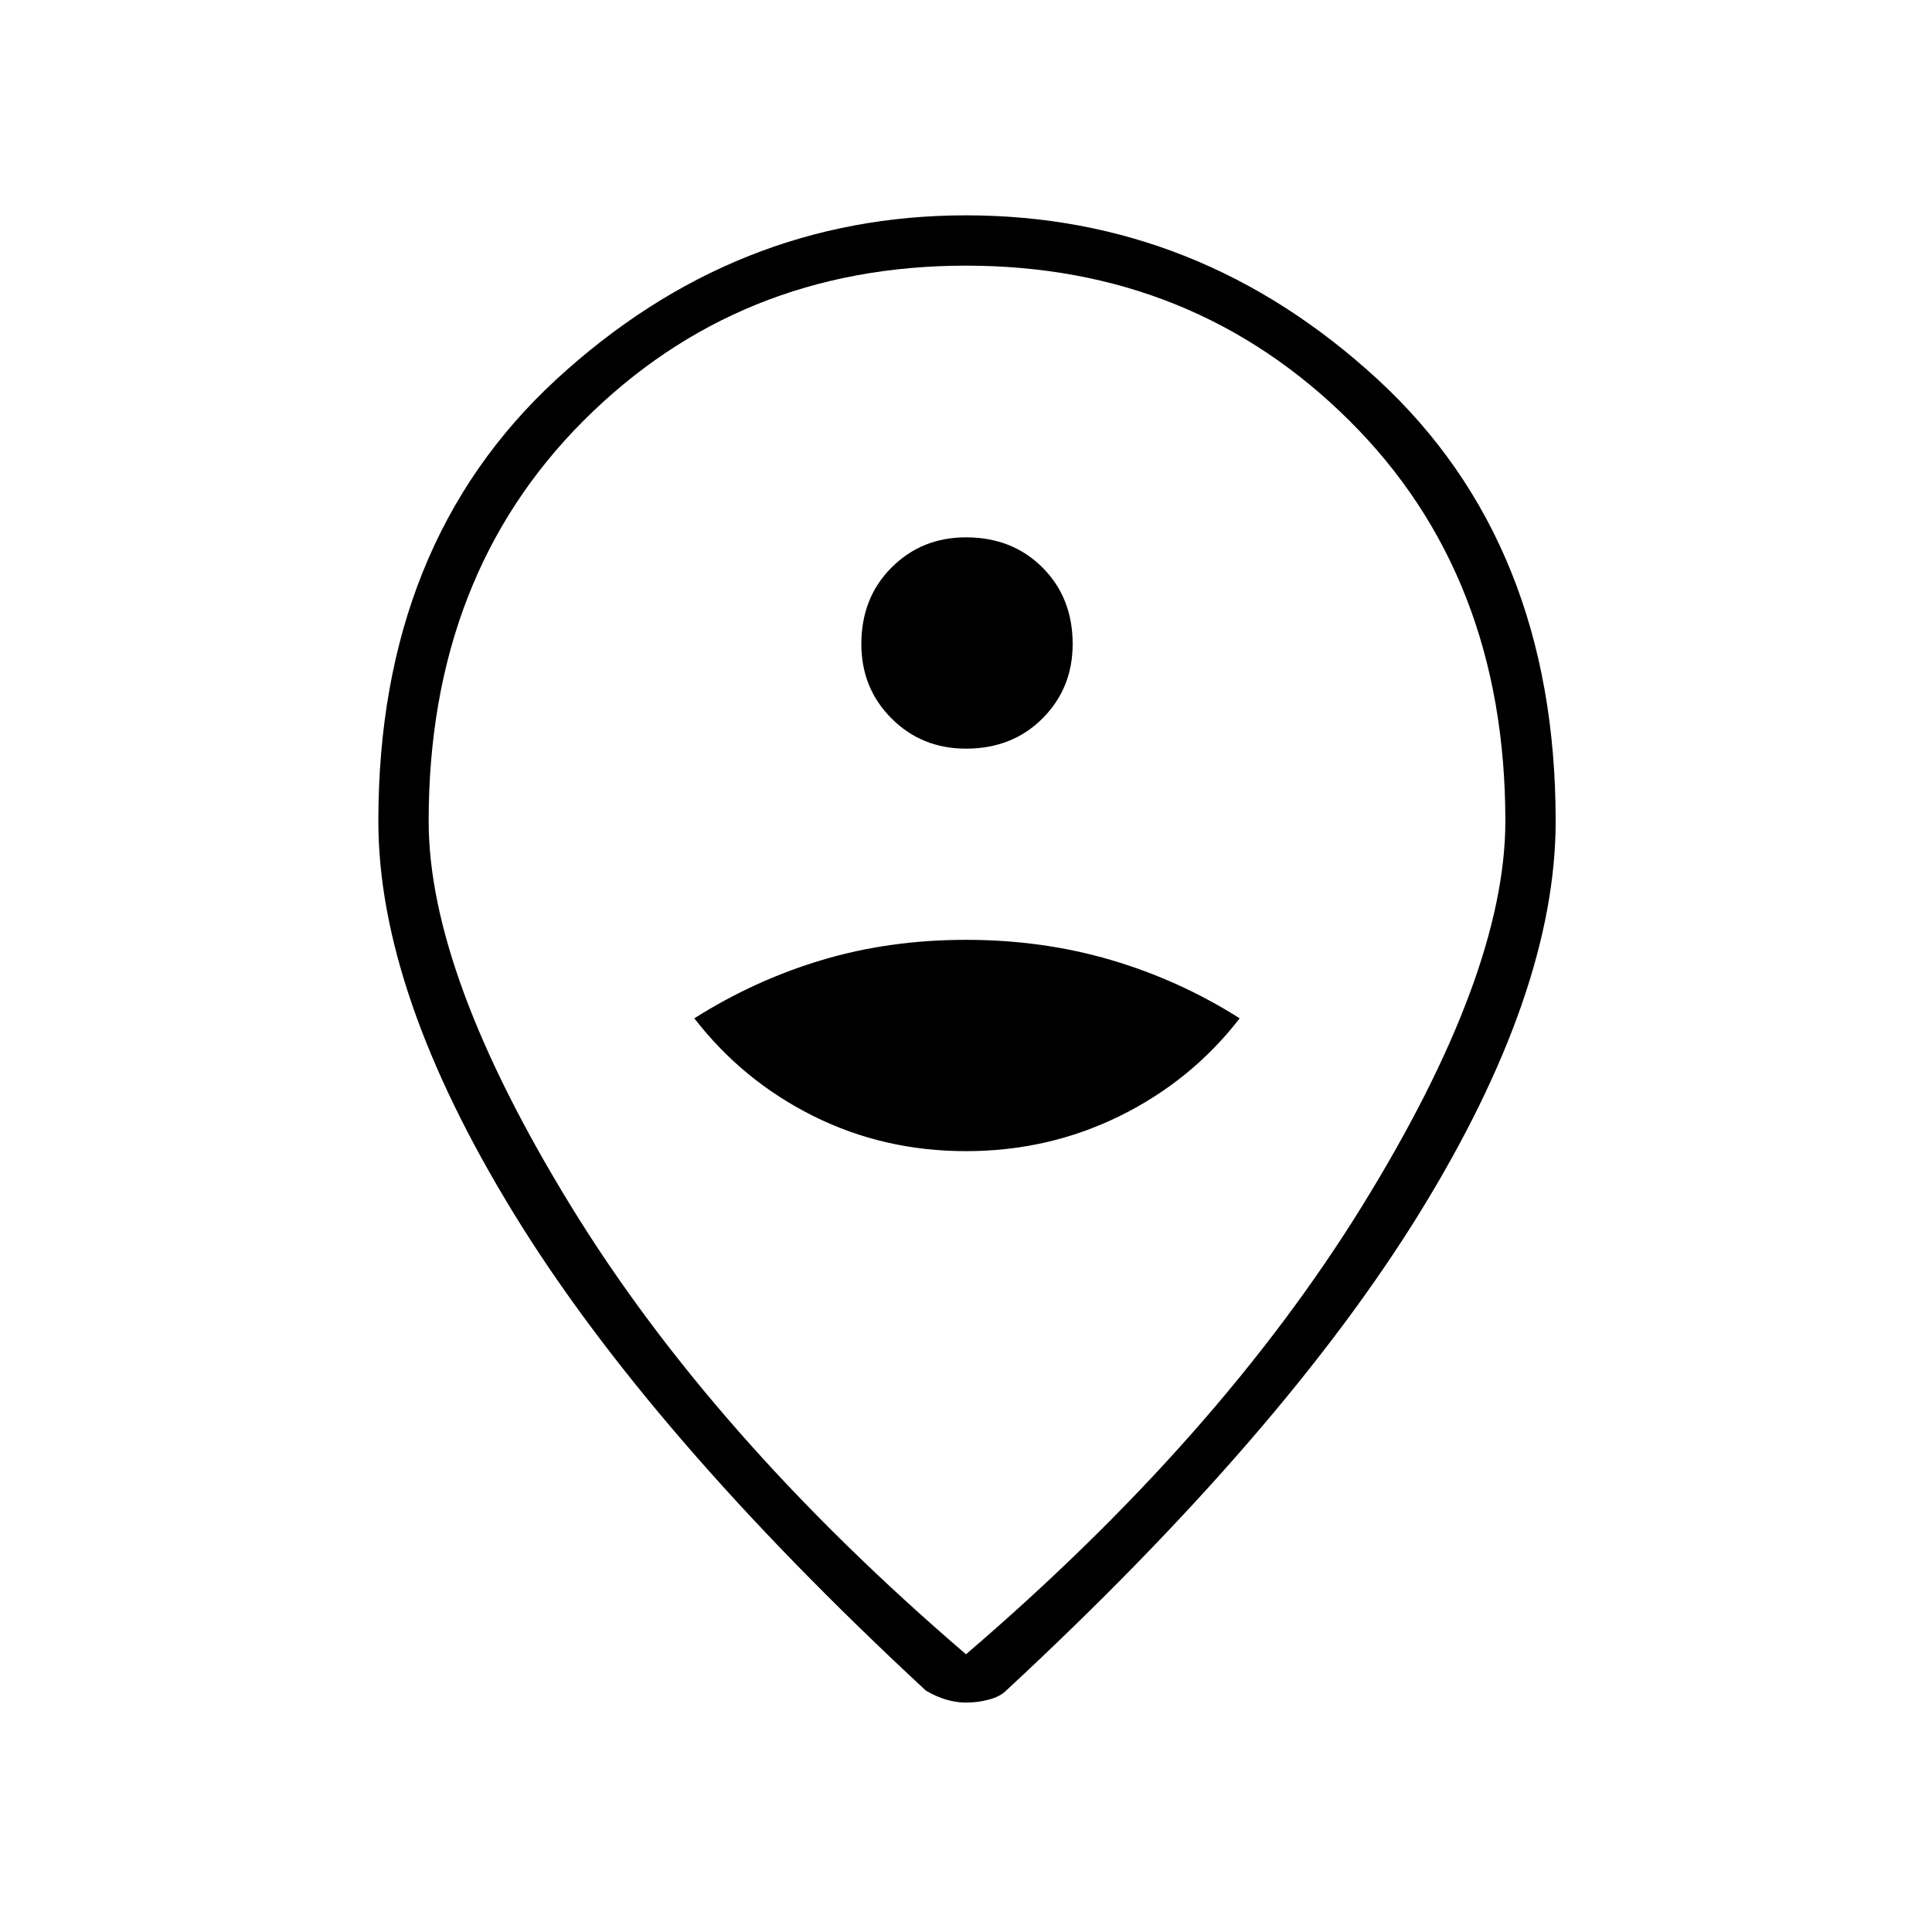 <svg xmlns="http://www.w3.org/2000/svg" height="24" width="24"><path d="M12 14.3q1.025 0 1.913-.438.887-.437 1.487-1.212-.75-.475-1.6-.725-.85-.25-1.8-.25-.95 0-1.787.25-.838.25-1.588.725.6.775 1.475 1.212.875.438 1.9.438Zm0-5q.575 0 .95-.375T13.325 8q0-.575-.375-.95T12 6.675q-.55 0-.925.375T10.7 8q0 .55.375.925T12 9.3Zm0 11.25q3.15-2.7 4.925-5.575T18.7 10.2q0-3.05-1.938-4.975Q14.825 3.3 12 3.3q-2.825 0-4.75 1.925Q5.325 7.15 5.325 10.2q0 1.9 1.763 4.775Q8.85 17.85 12 20.55Zm0 .6q-.125 0-.25-.038-.125-.037-.25-.112-3.45-3.2-5.125-5.938Q4.7 12.325 4.7 10.2q0-3.45 2.212-5.488Q9.125 2.675 12 2.675q2.9 0 5.113 2.037 2.212 2.038 2.212 5.488 0 2.125-1.687 4.862Q15.95 17.8 12.5 21q-.075.075-.212.112-.138.038-.288.038Zm0-10.95Z"/></svg>